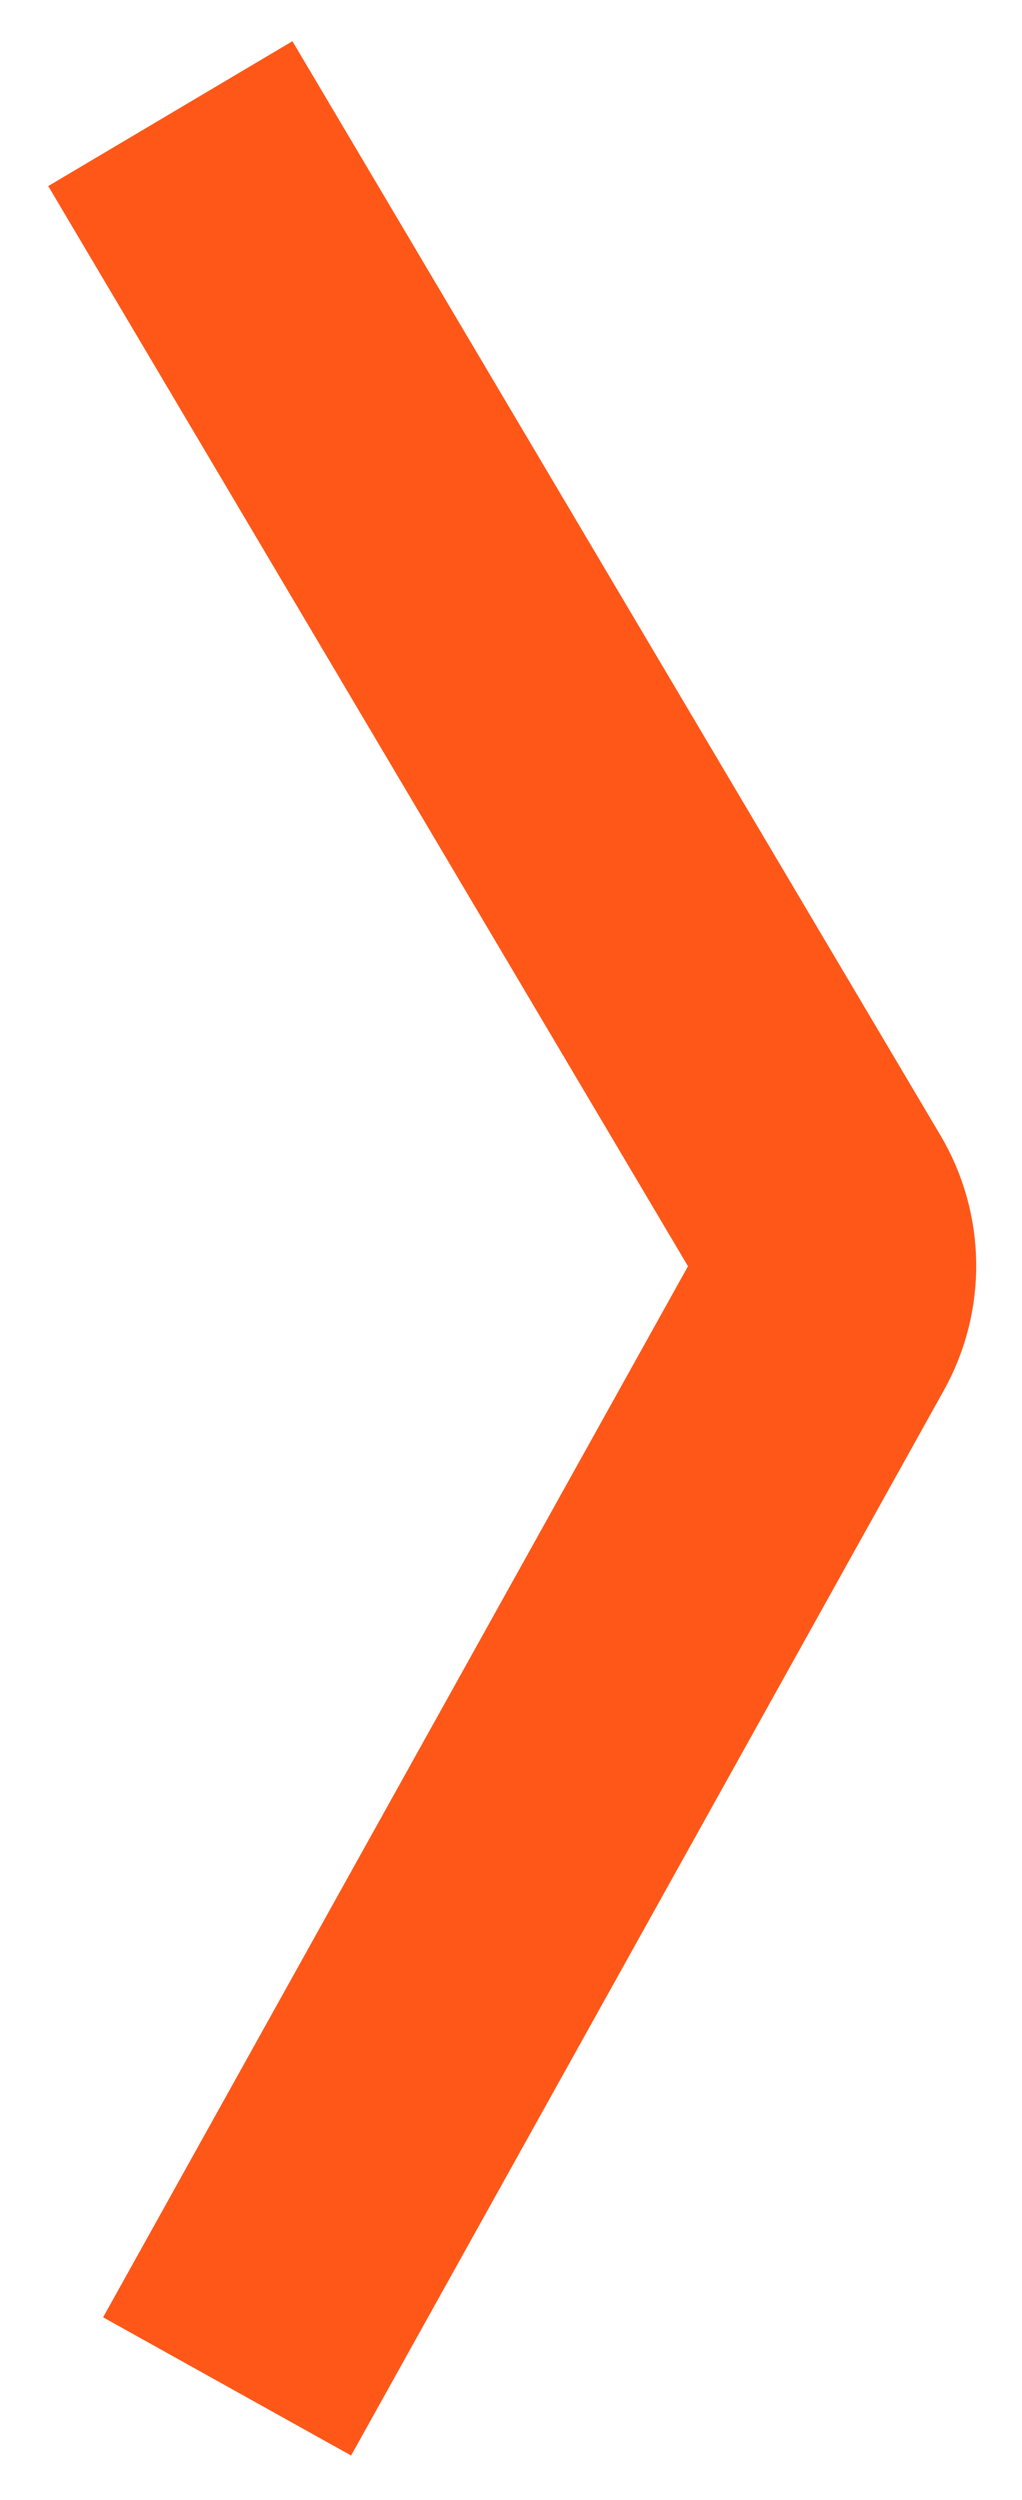<svg width="18" height="44" viewBox="0 0 18 44" fill="none" xmlns="http://www.w3.org/2000/svg">
<path d="M3 2L14.414 21.258C14.777 21.87 14.787 22.629 14.441 23.251L4 42" stroke="#FF5718" stroke-width="5" stroke-linejoin="round"/>
</svg>
